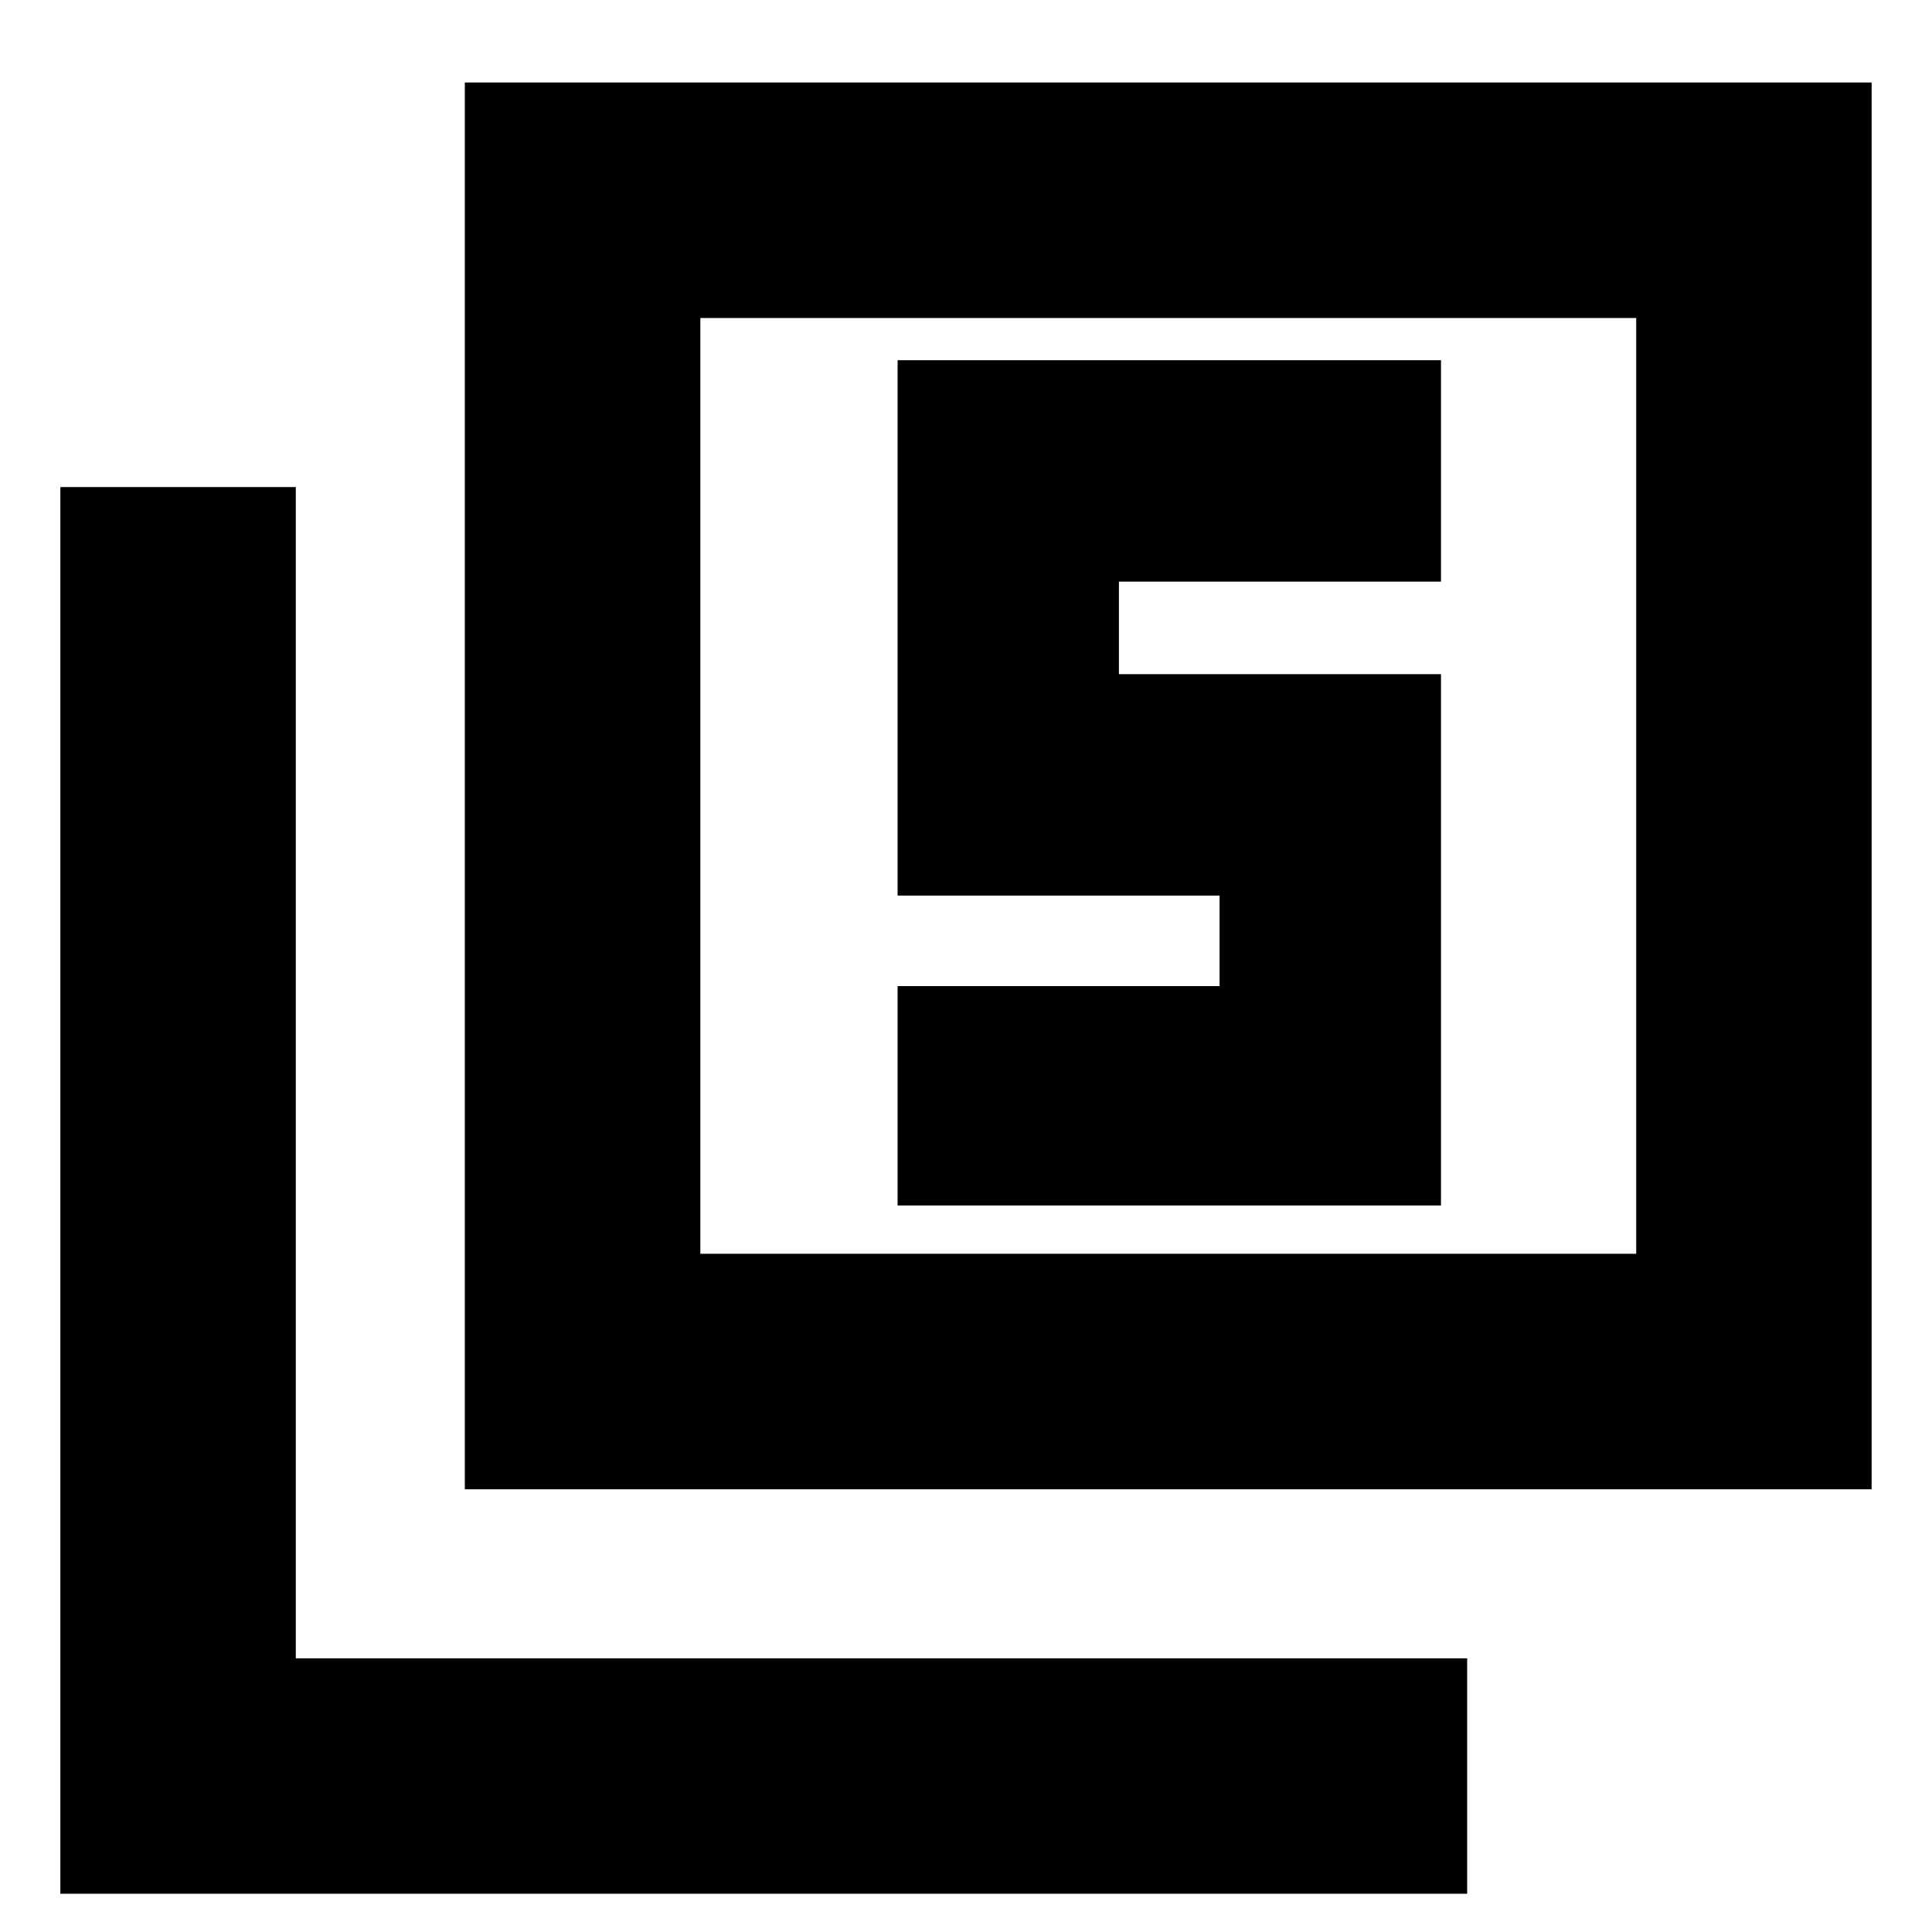 <svg xmlns="http://www.w3.org/2000/svg" height="20" width="20"><path d="M9.292 12.479h5.625v-5.5h-3.334v-.958h3.334V3.729H9.292v5.542h3.333v.937H9.292Zm-4.48 2.938V.854h14.563v14.563Zm2.438-2.438h9.688V3.292H7.25ZM.625 19.604V5.042h2.437v12.125h12.126v2.437Zm6.625-6.625V3.292v9.687Z"/></svg>